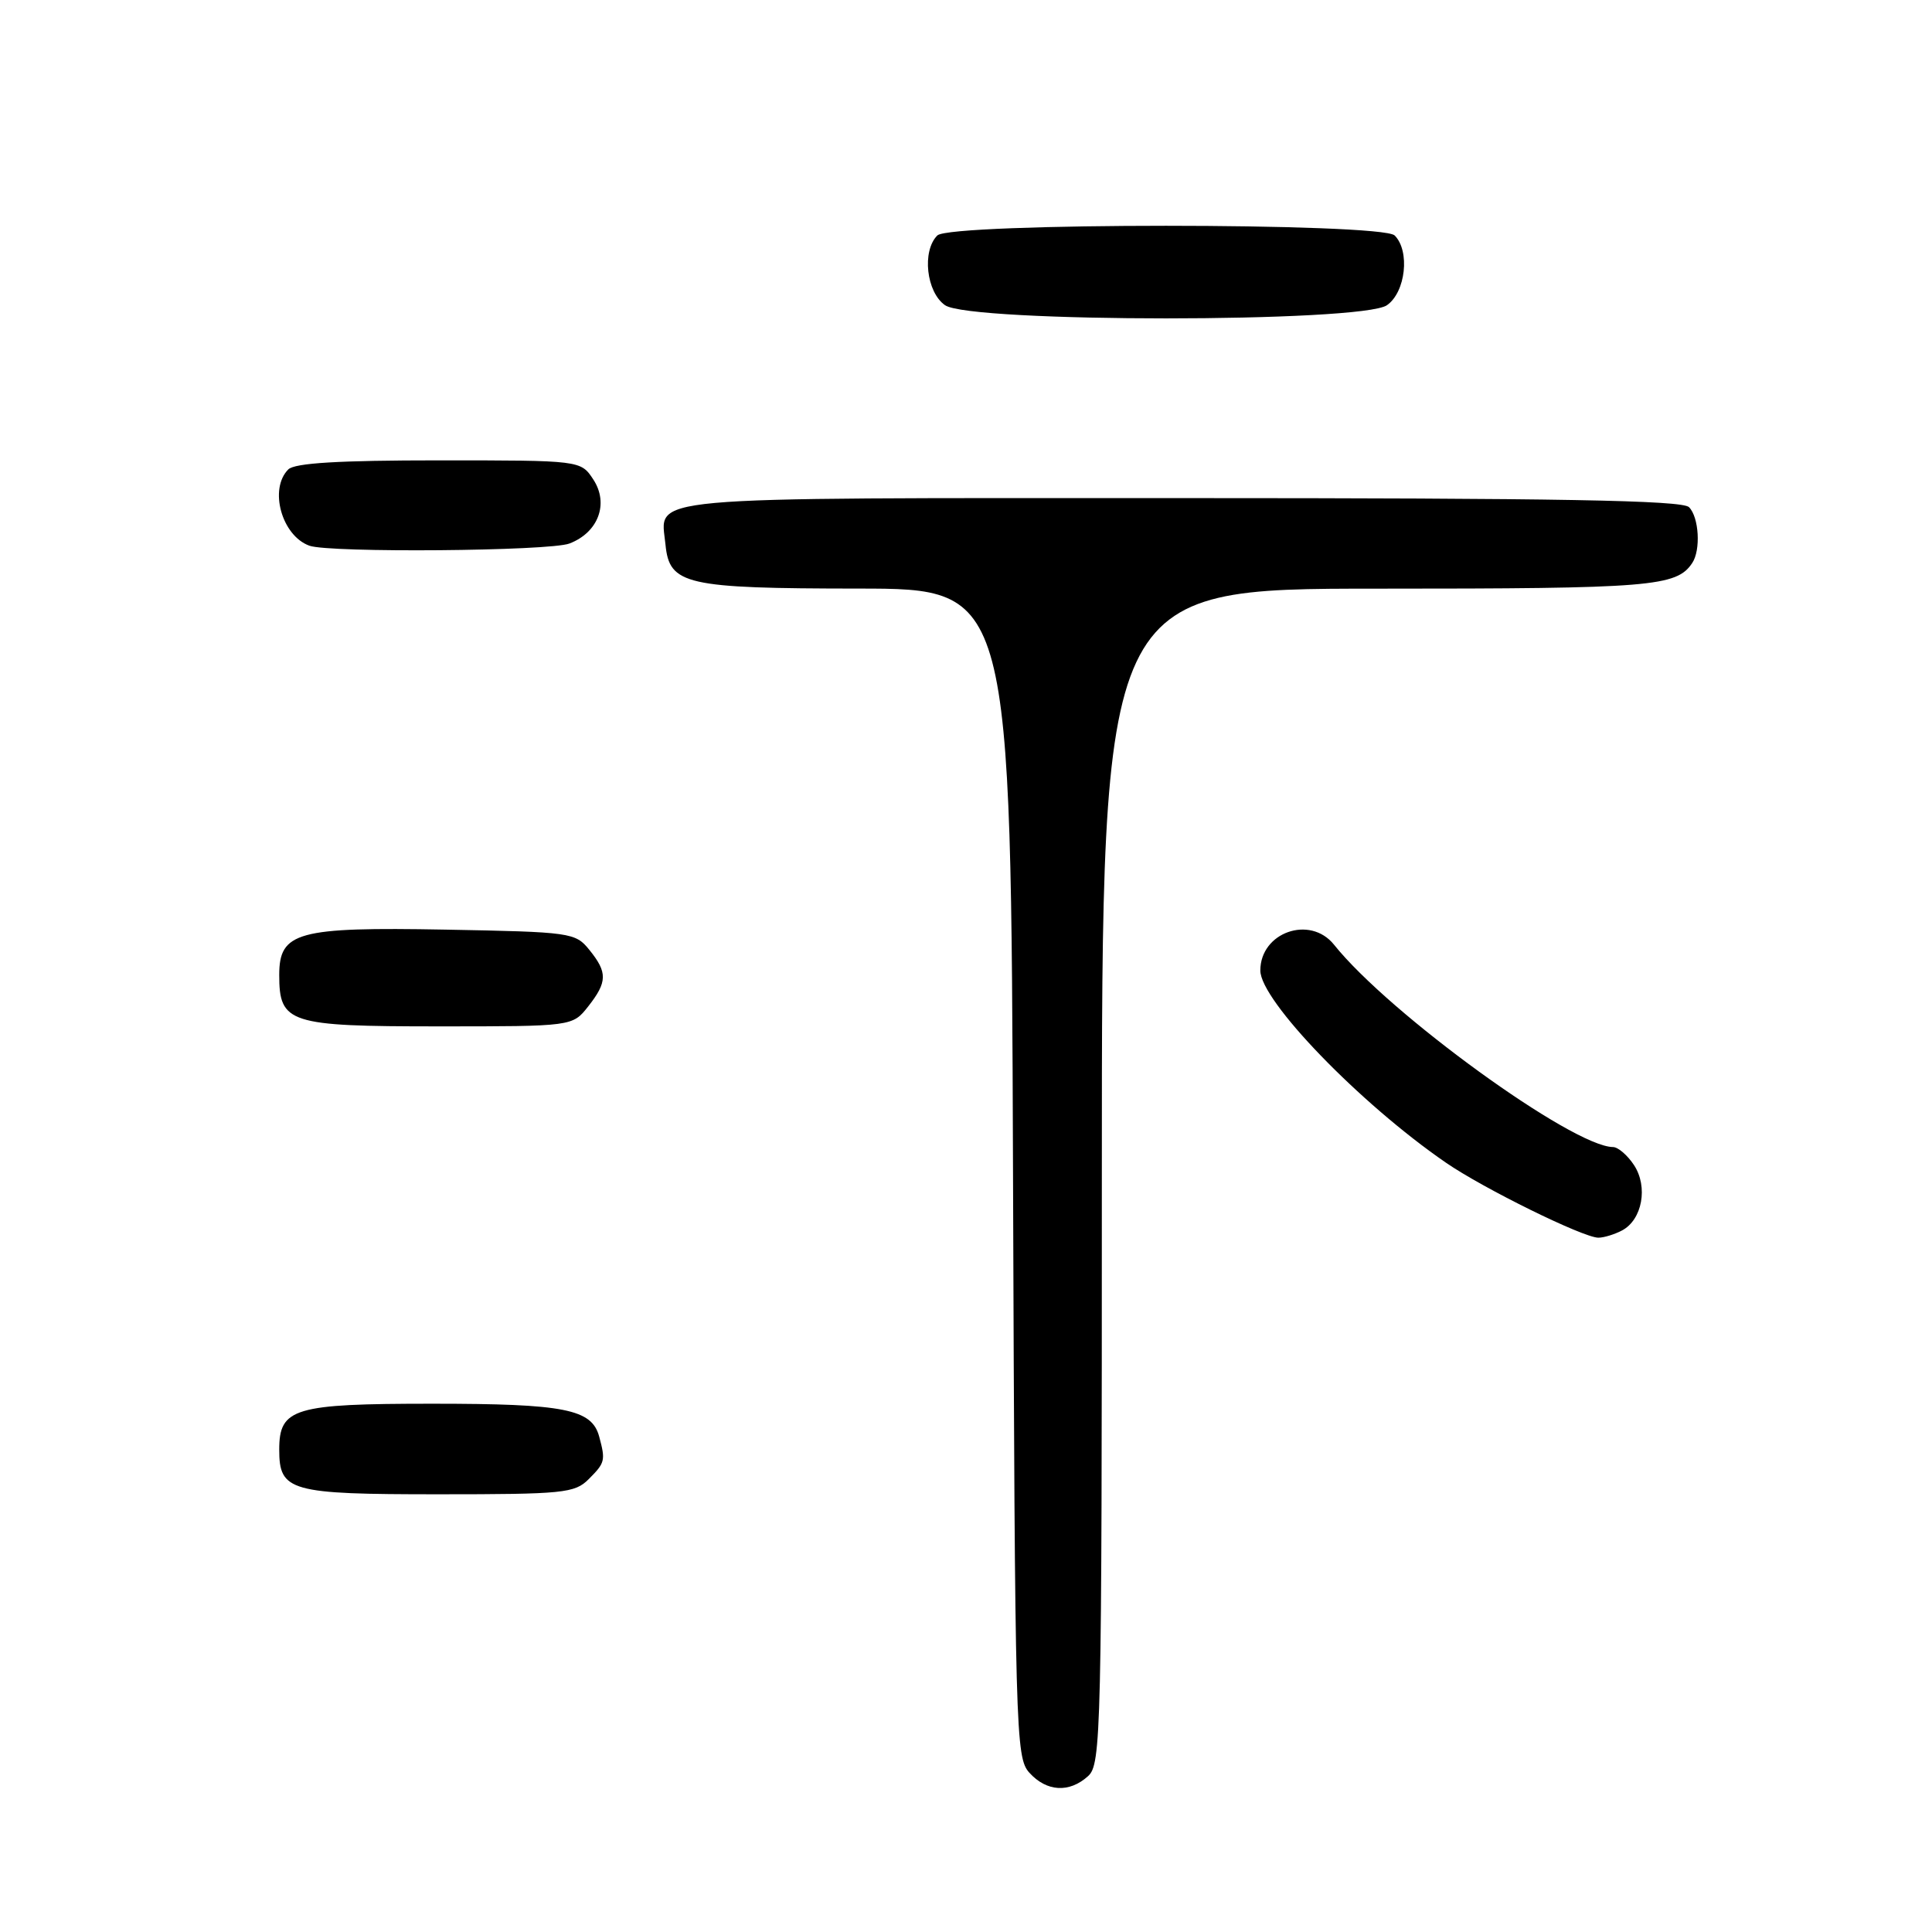 <?xml version="1.0" encoding="UTF-8" standalone="no"?>
<!DOCTYPE svg PUBLIC "-//W3C//DTD SVG 1.1//EN" "http://www.w3.org/Graphics/SVG/1.1/DTD/svg11.dtd" >
<svg xmlns="http://www.w3.org/2000/svg" xmlns:xlink="http://www.w3.org/1999/xlink" version="1.1" viewBox="0 0 256 256">
 <g >
 <path fill="currentColor"
d=" M 144.17 235.35 C 145.91 233.77 146.00 229.99 146.00 155.85 C 146.00 78.00 146.00 78.00 182.57 78.00 C 218.82 78.00 222.15 77.73 224.23 74.60 C 225.38 72.88 225.13 68.53 223.80 67.20 C 222.89 66.29 206.56 66.00 156.42 66.00 C 83.62 66.00 87.55 65.65 88.18 72.16 C 88.70 77.48 90.82 77.97 113.73 77.99 C 133.96 78.00 133.96 78.00 134.23 155.40 C 134.49 229.90 134.57 232.87 136.40 234.90 C 138.69 237.42 141.68 237.60 144.17 235.35 Z  M 78.00 196.00 C 80.18 193.82 80.25 193.53 79.40 190.37 C 78.42 186.71 74.85 186.00 57.28 186.00 C 38.94 186.00 37.00 186.58 37.00 192.08 C 37.00 197.61 38.40 198.00 58.07 198.00 C 74.67 198.00 76.15 197.85 78.00 196.00 Z  M 214.95 163.03 C 217.61 161.60 218.40 157.26 216.52 154.39 C 215.66 153.08 214.40 151.99 213.73 151.99 C 208.36 151.93 184.08 134.33 176.76 125.17 C 173.59 121.22 167.00 123.53 167.00 128.60 C 167.00 132.57 180.17 146.20 191.59 154.06 C 196.57 157.49 209.80 164.00 211.79 164.00 C 212.53 164.00 213.95 163.56 214.95 163.03 Z  M 77.93 133.37 C 80.49 130.11 80.52 128.86 78.09 125.86 C 76.24 123.57 75.67 123.49 59.02 123.18 C 39.41 122.82 37.00 123.48 37.00 129.19 C 37.00 135.59 38.27 136.00 58.08 136.00 C 75.85 136.00 75.85 136.00 77.93 133.37 Z  M 75.45 72.02 C 79.28 70.56 80.71 66.73 78.62 63.54 C 76.95 61.00 76.95 61.00 58.18 61.00 C 44.91 61.00 39.05 61.35 38.20 62.20 C 35.61 64.79 37.33 70.99 41.00 72.31 C 43.69 73.27 72.80 73.03 75.45 72.02 Z  M 183.78 40.44 C 186.26 38.71 186.86 33.26 184.80 31.20 C 183.09 29.49 125.91 29.49 124.20 31.20 C 122.14 33.26 122.74 38.71 125.22 40.44 C 128.54 42.77 180.46 42.77 183.78 40.44 Z "/>
</g>
</svg>